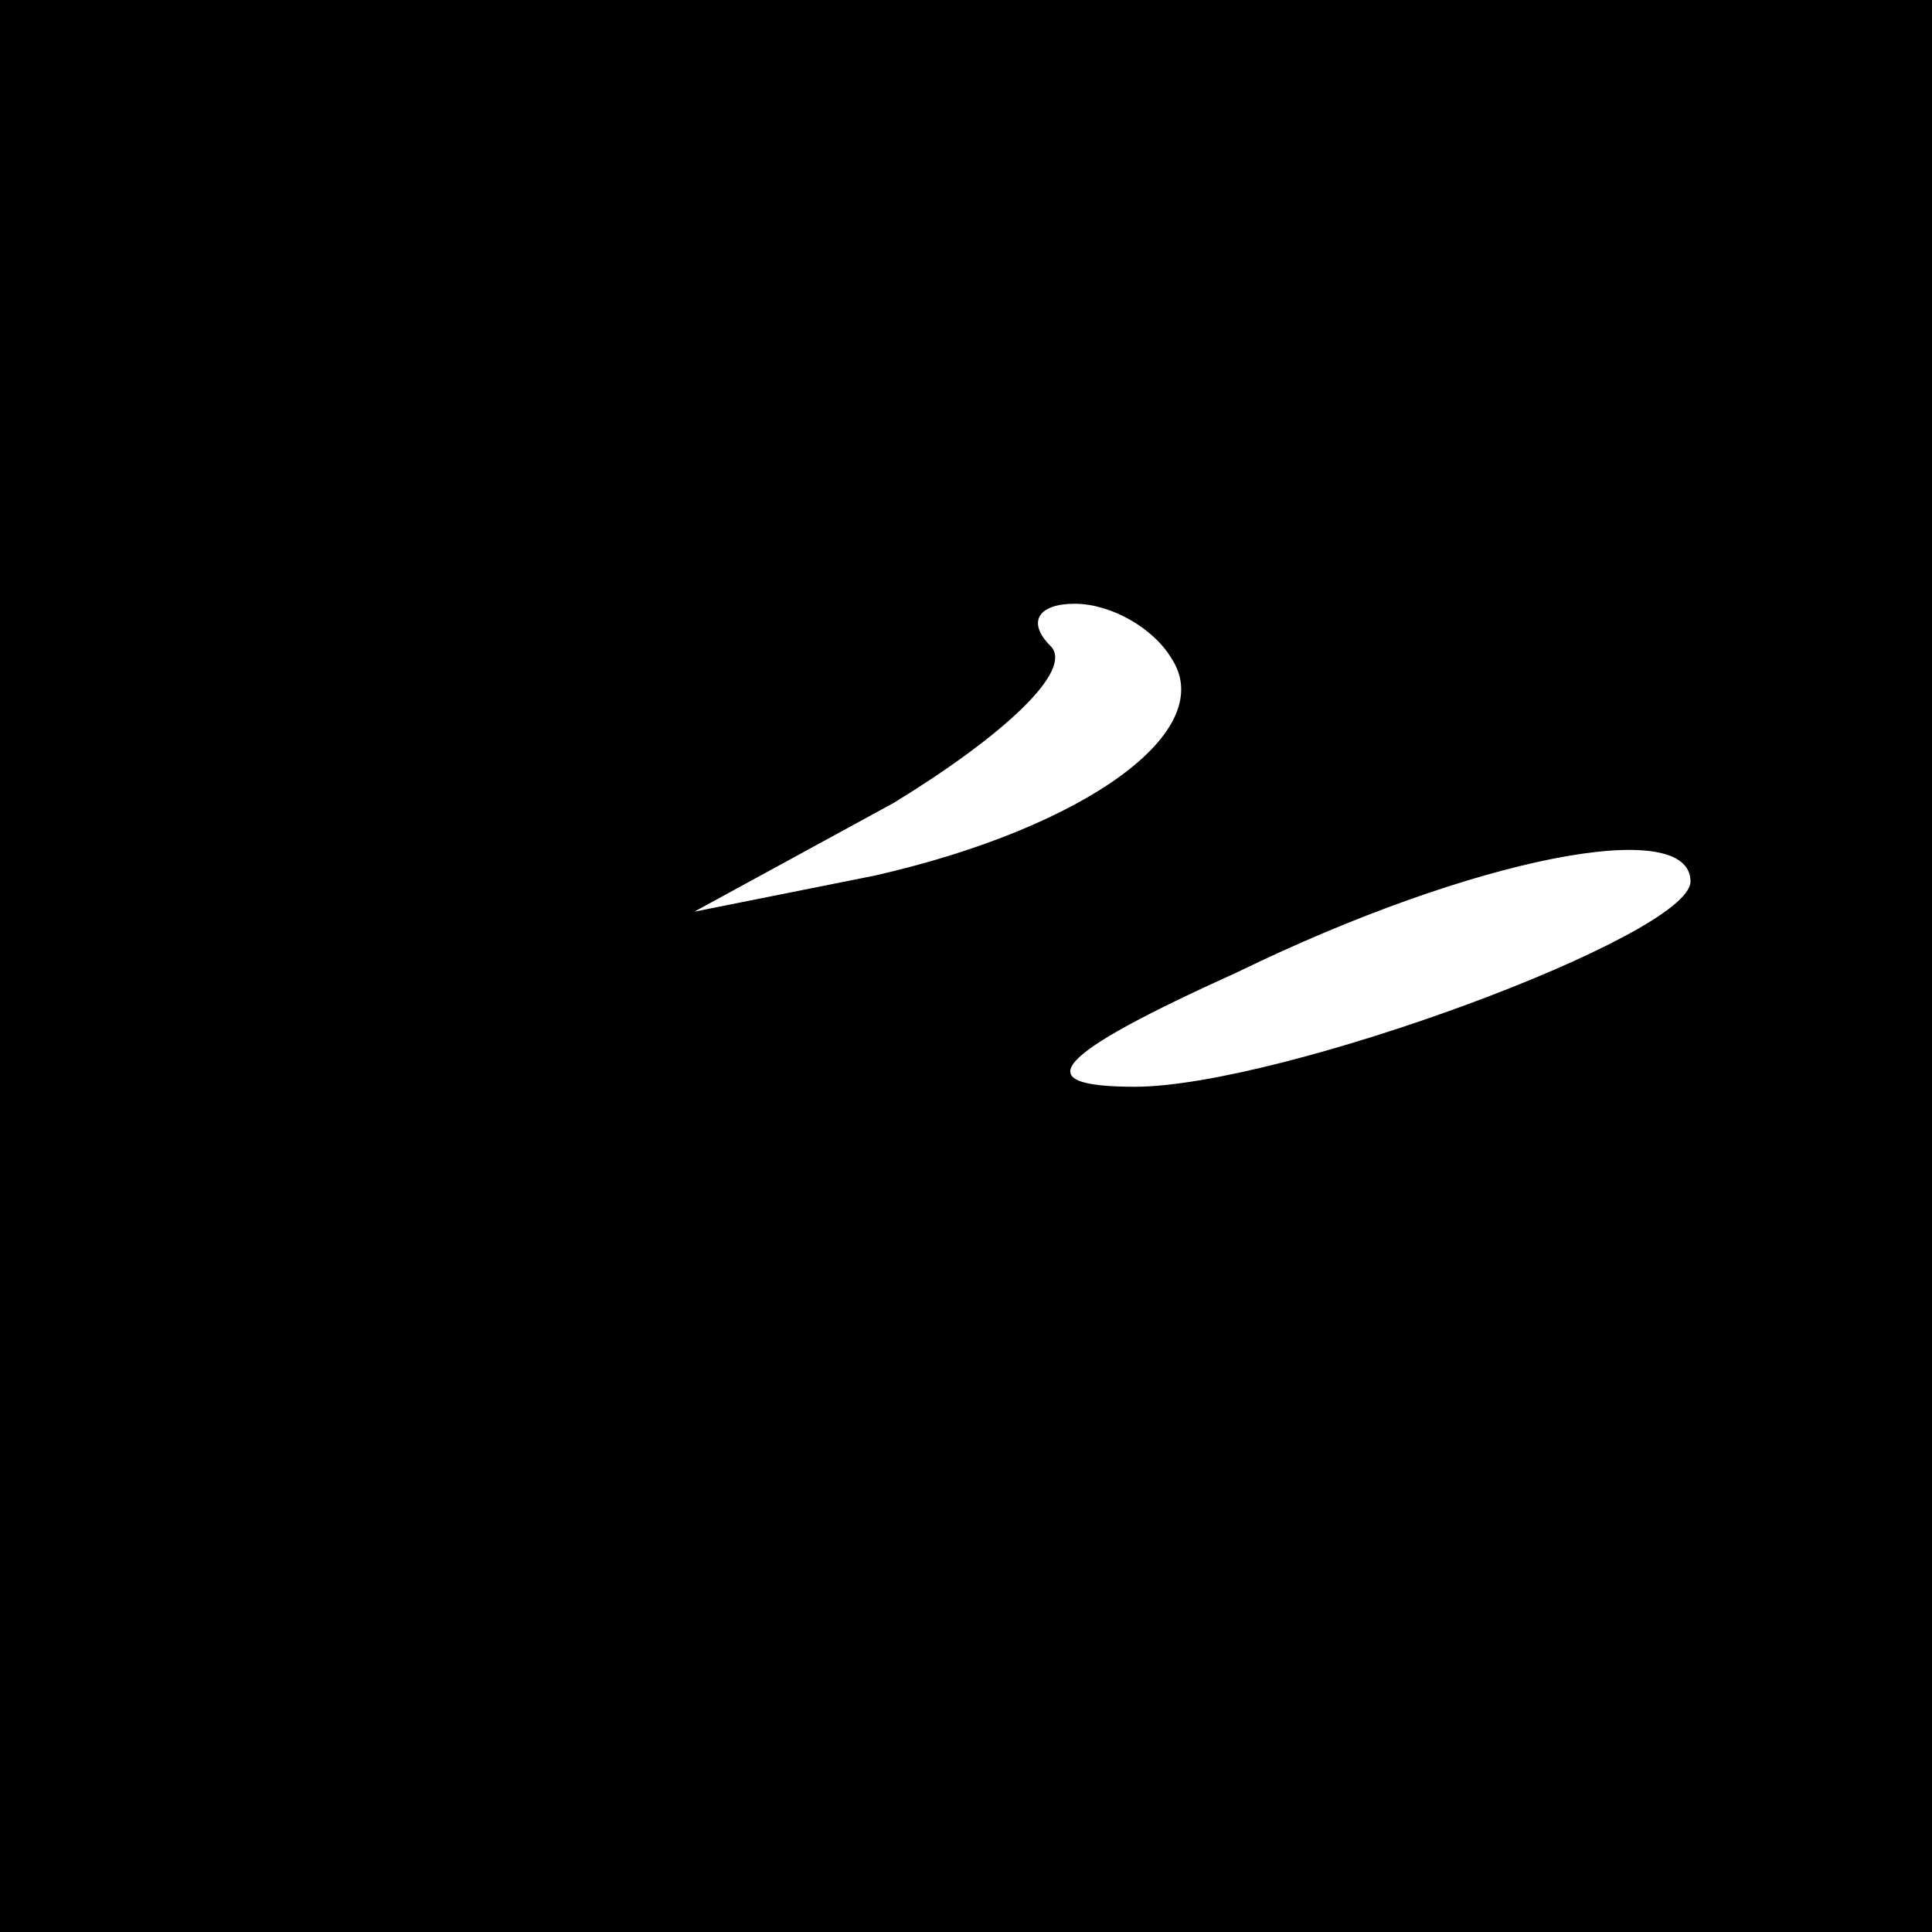 <?xml version="1.0" standalone="no"?>
<!DOCTYPE svg PUBLIC "-//W3C//DTD SVG 20010904//EN"
 "http://www.w3.org/TR/2001/REC-SVG-20010904/DTD/svg10.dtd">
<svg version="1.0" xmlns="http://www.w3.org/2000/svg"
 width="32pt" height="32pt" viewBox="0 0 32 32"
 preserveAspectRatio="xMidYMid meet">
<rect x="0" y="0" width="32" height="32" fill="#808080" stroke="none"/>
<g transform="translate(0,32) scale(0.1,-0.1)"
fill="#000000" stroke="none">
<path fill="#000000" stroke="none" d="M0 160 l0 -160 160 0 160 0 0 160 0
160 -160 0 -160 0 0 -160z"/>
<path fill="#ffffff" stroke="none" d="M194 211 c8 -12 -14 -28 -49 -36 l-30
-6 33 18 c18 11 30 22 26 26 -4 4 -2 7 4 7 6 0 13 -4 16 -9z"/>
<path fill="#ffffff" stroke="none" d="M280 174 c0 -9 -68 -34 -92 -34 -18 0
-14 5 17 19 39 19 75 26 75 15z"/>
</g>
</svg>
